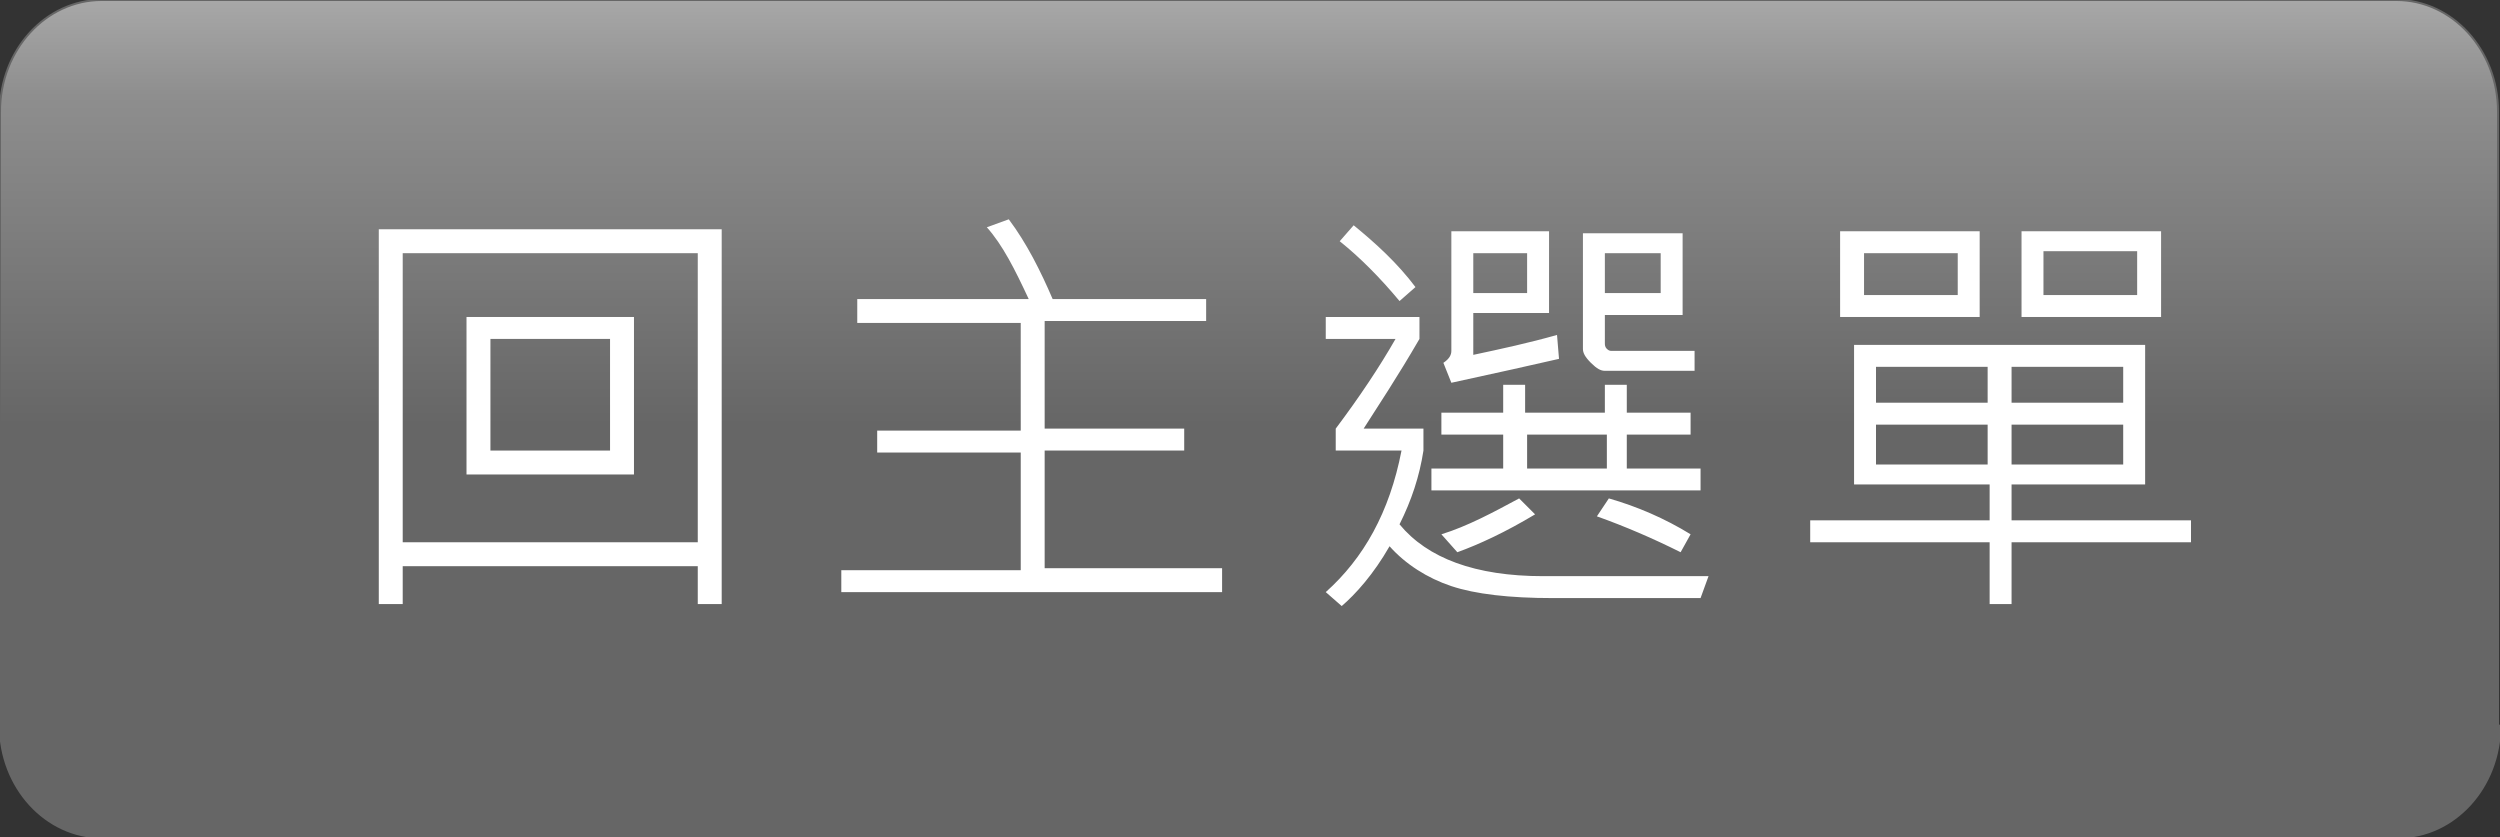<?xml version="1.0" encoding="utf-8"?>
<!-- Generator: Adobe Illustrator 21.1.0, SVG Export Plug-In . SVG Version: 6.00 Build 0)  -->
<svg version="1.1" id="圖層_1" xmlns="http://www.w3.org/2000/svg" xmlns:xlink="http://www.w3.org/1999/xlink" x="0px" y="0px"
	 viewBox="0 0 125.4 42" style="enable-background:new 0 0 125.4 42;" xml:space="preserve">
<rect x="0" y="0" width="125.4" height="42" fill="#333333" stroke="none"/>
<style type="text/css">
	.st0{fill:url(#SVGID_1_);}
	.st1{fill:#FFFFFF;}
	.st2{fill:none;stroke:#666666;stroke-width:0.1;}
</style>
<g>
	<linearGradient id="SVGID_1_" gradientUnits="userSpaceOnUse" x1="62.708" y1="-5.409" x2="62.708" y2="46.245">
		<stop  offset="0" style="stop-color:#B5B5B5"/>
		<stop  offset="7.777778e-02" style="stop-color:#AFAFAF"/>
		<stop  offset="0.198" style="stop-color:#8E8E8E"/>
		<stop  offset="0.518" style="stop-color:#666666"/>
	</linearGradient>
	<path class="st0" d="M125.4,36.4c0,3.1-2.3,5.6-5.1,5.6H5.1C2.3,42,0,39.5,0,36.4V5.6C0,2.5,2.3,0,5.1,0h115.1
		c2.8,0,5.1,2.5,5.1,5.6V36.4z"/>
	<g>
		<path class="st1" d="M36.3,30.3H35v-1.9H20.2v1.9h-1.2V11.5h17.2V30.3z M35,27.2V12.7H20.2v14.5H35z M31.8,23.8h-8.4v-7.9h8.4
			V23.8z M30.6,22.6v-5.6h-6v5.6H30.6z"/>
		<path class="st1" d="M61.3,29.7H42.2v-1.1h9v-5.9H44v-1.1h7.2v-5.4H43V15h8.6c-0.7-1.5-1.3-2.7-2.1-3.6l1.1-0.4
			c0.9,1.2,1.6,2.6,2.2,4h7.7v1.1h-8.1v5.4h7v1.1h-7v5.9h8.9V29.7z"/>
		<path class="st1" d="M85.7,28.9L85.3,30h-7.4c-2.2,0-3.9-0.2-5.1-0.6c-1.2-0.4-2.3-1.1-3.1-2c-0.8,1.4-1.7,2.4-2.4,3l-0.8-0.7
			c1.9-1.7,3.2-4,3.8-7.1H67v-1.1c1.2-1.6,2.2-3.1,3-4.5h-3.5v-1.1h4.7V17c-1.1,1.9-2.1,3.4-2.8,4.5h3v1.1c-0.2,1.3-0.6,2.5-1.2,3.7
			c1.4,1.7,3.8,2.6,7.2,2.6H85.7z M71,14.4l-0.8,0.7c-1-1.2-2-2.2-3-3l0.7-0.8C69,12.2,70.1,13.2,71,14.4z M85.4,24.6H71.8v-1.1h3.6
			v-1.7h-3.1v-1.1h3.1v-1.4h1.1v1.4h4v-1.4h1.1v1.4h3.2v1.1h-3.2v1.7h3.7V24.6z M77,25.8c-1.5,0.9-2.8,1.5-3.9,1.9l-0.8-0.9
			c1.3-0.4,2.6-1.1,3.9-1.8L77,25.8z M78.2,18c-1.3,0.3-3.1,0.7-5.4,1.2l-0.4-1c0.3-0.2,0.4-0.4,0.4-0.6v-6h4.9v4.1h-3.8v2.1
			c1.4-0.3,2.8-0.6,4.2-1L78.2,18z M76.6,14.7v-2h-2.7v2H76.6z M80.6,23.5v-1.7h-4v1.7H80.6z M85.1,18.6h-4.6
			c-0.2,0-0.4-0.1-0.7-0.4s-0.4-0.5-0.4-0.7v-5.8h5v4.1h-3.9v1.4c0,0.1,0,0.2,0.1,0.3s0.2,0.1,0.2,0.1h4.2V18.6z M84.8,26.8
			l-0.5,0.9c-1.4-0.7-2.8-1.3-4.2-1.8l0.6-0.9C82.1,25.4,83.5,26,84.8,26.8z M83.3,14.7v-2h-2.8v2H83.3z"/>
		<path class="st1" d="M109.9,27.2h-9v3.1h-1.1v-3.1h-9v-1.1h9v-1.8H93v-7h14.6v7h-6.7v1.8h9V27.2z M99.3,15.9h-7v-4.3h7V15.9z
			 M98.2,14.8v-2.1h-4.7v2.1H98.2z M99.7,20.2v-1.8h-5.6v1.8H99.7z M99.7,23.3v-2h-5.6v2H99.7z M106.5,20.2v-1.8h-5.6v1.8H106.5z
			 M106.5,23.3v-2h-5.6v2H106.5z M108.4,15.9h-7v-4.3h7V15.9z M107.2,14.8v-2.2h-4.7v2.2H107.2z"/>
	</g>
	<path class="st2" d="M125.4,36.4c0,3.1-2.3,5.6-5.1,5.6H5.1C2.3,42,0,39.5,0,36.4V5.6C0,2.5,2.3,0,5.1,0h115.1
		c2.8,0,5.1,2.5,5.1,5.6V36.4z"/>
</g>
</svg>
